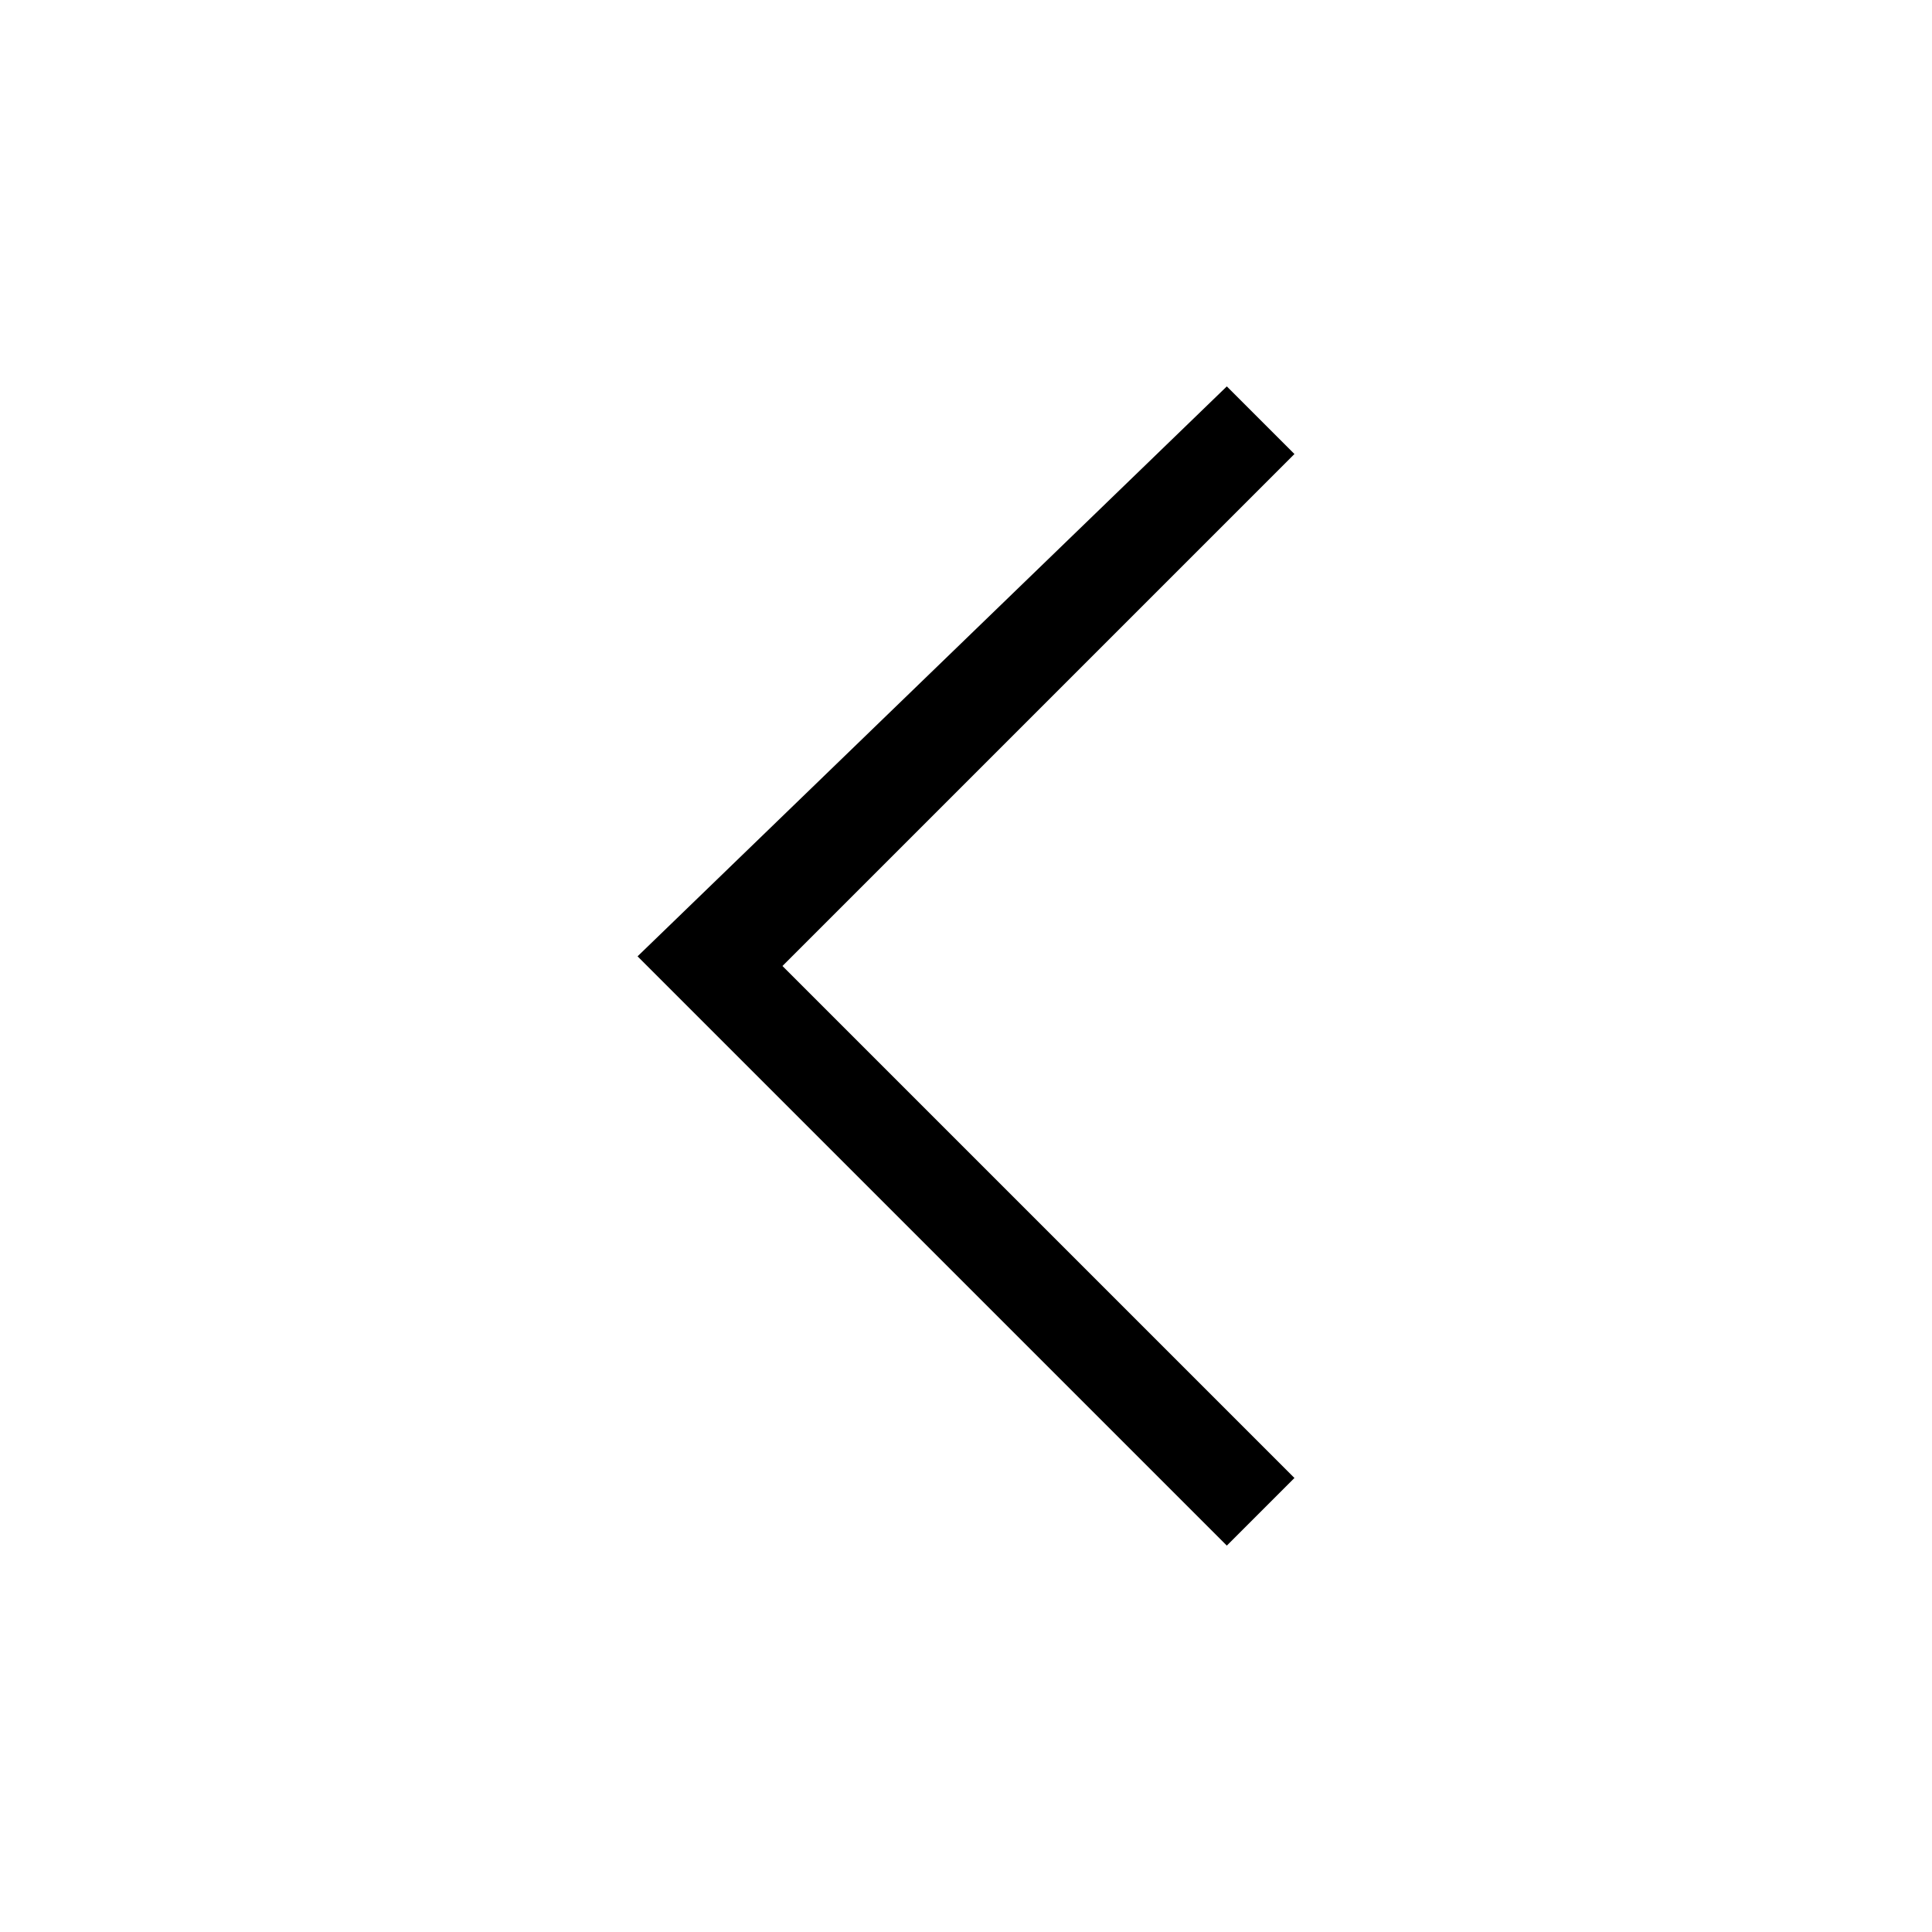 <?xml version="1.0" standalone="no"?><!DOCTYPE svg PUBLIC "-//W3C//DTD SVG 1.1//EN" "http://www.w3.org/Graphics/SVG/1.1/DTD/svg11.dtd"><svg t="1566549010095" class="icon" viewBox="0 0 1024 1024" version="1.1" xmlns="http://www.w3.org/2000/svg" p-id="51532" xmlns:xlink="http://www.w3.org/1999/xlink" width="200" height="200"><defs><style type="text/css"></style></defs><path d="M414.72 512l271.36-271.36-35.84-35.84-312.32 302.08L650.24 819.2l35.84-35.84L414.72 512z" p-id="51533"></path></svg>